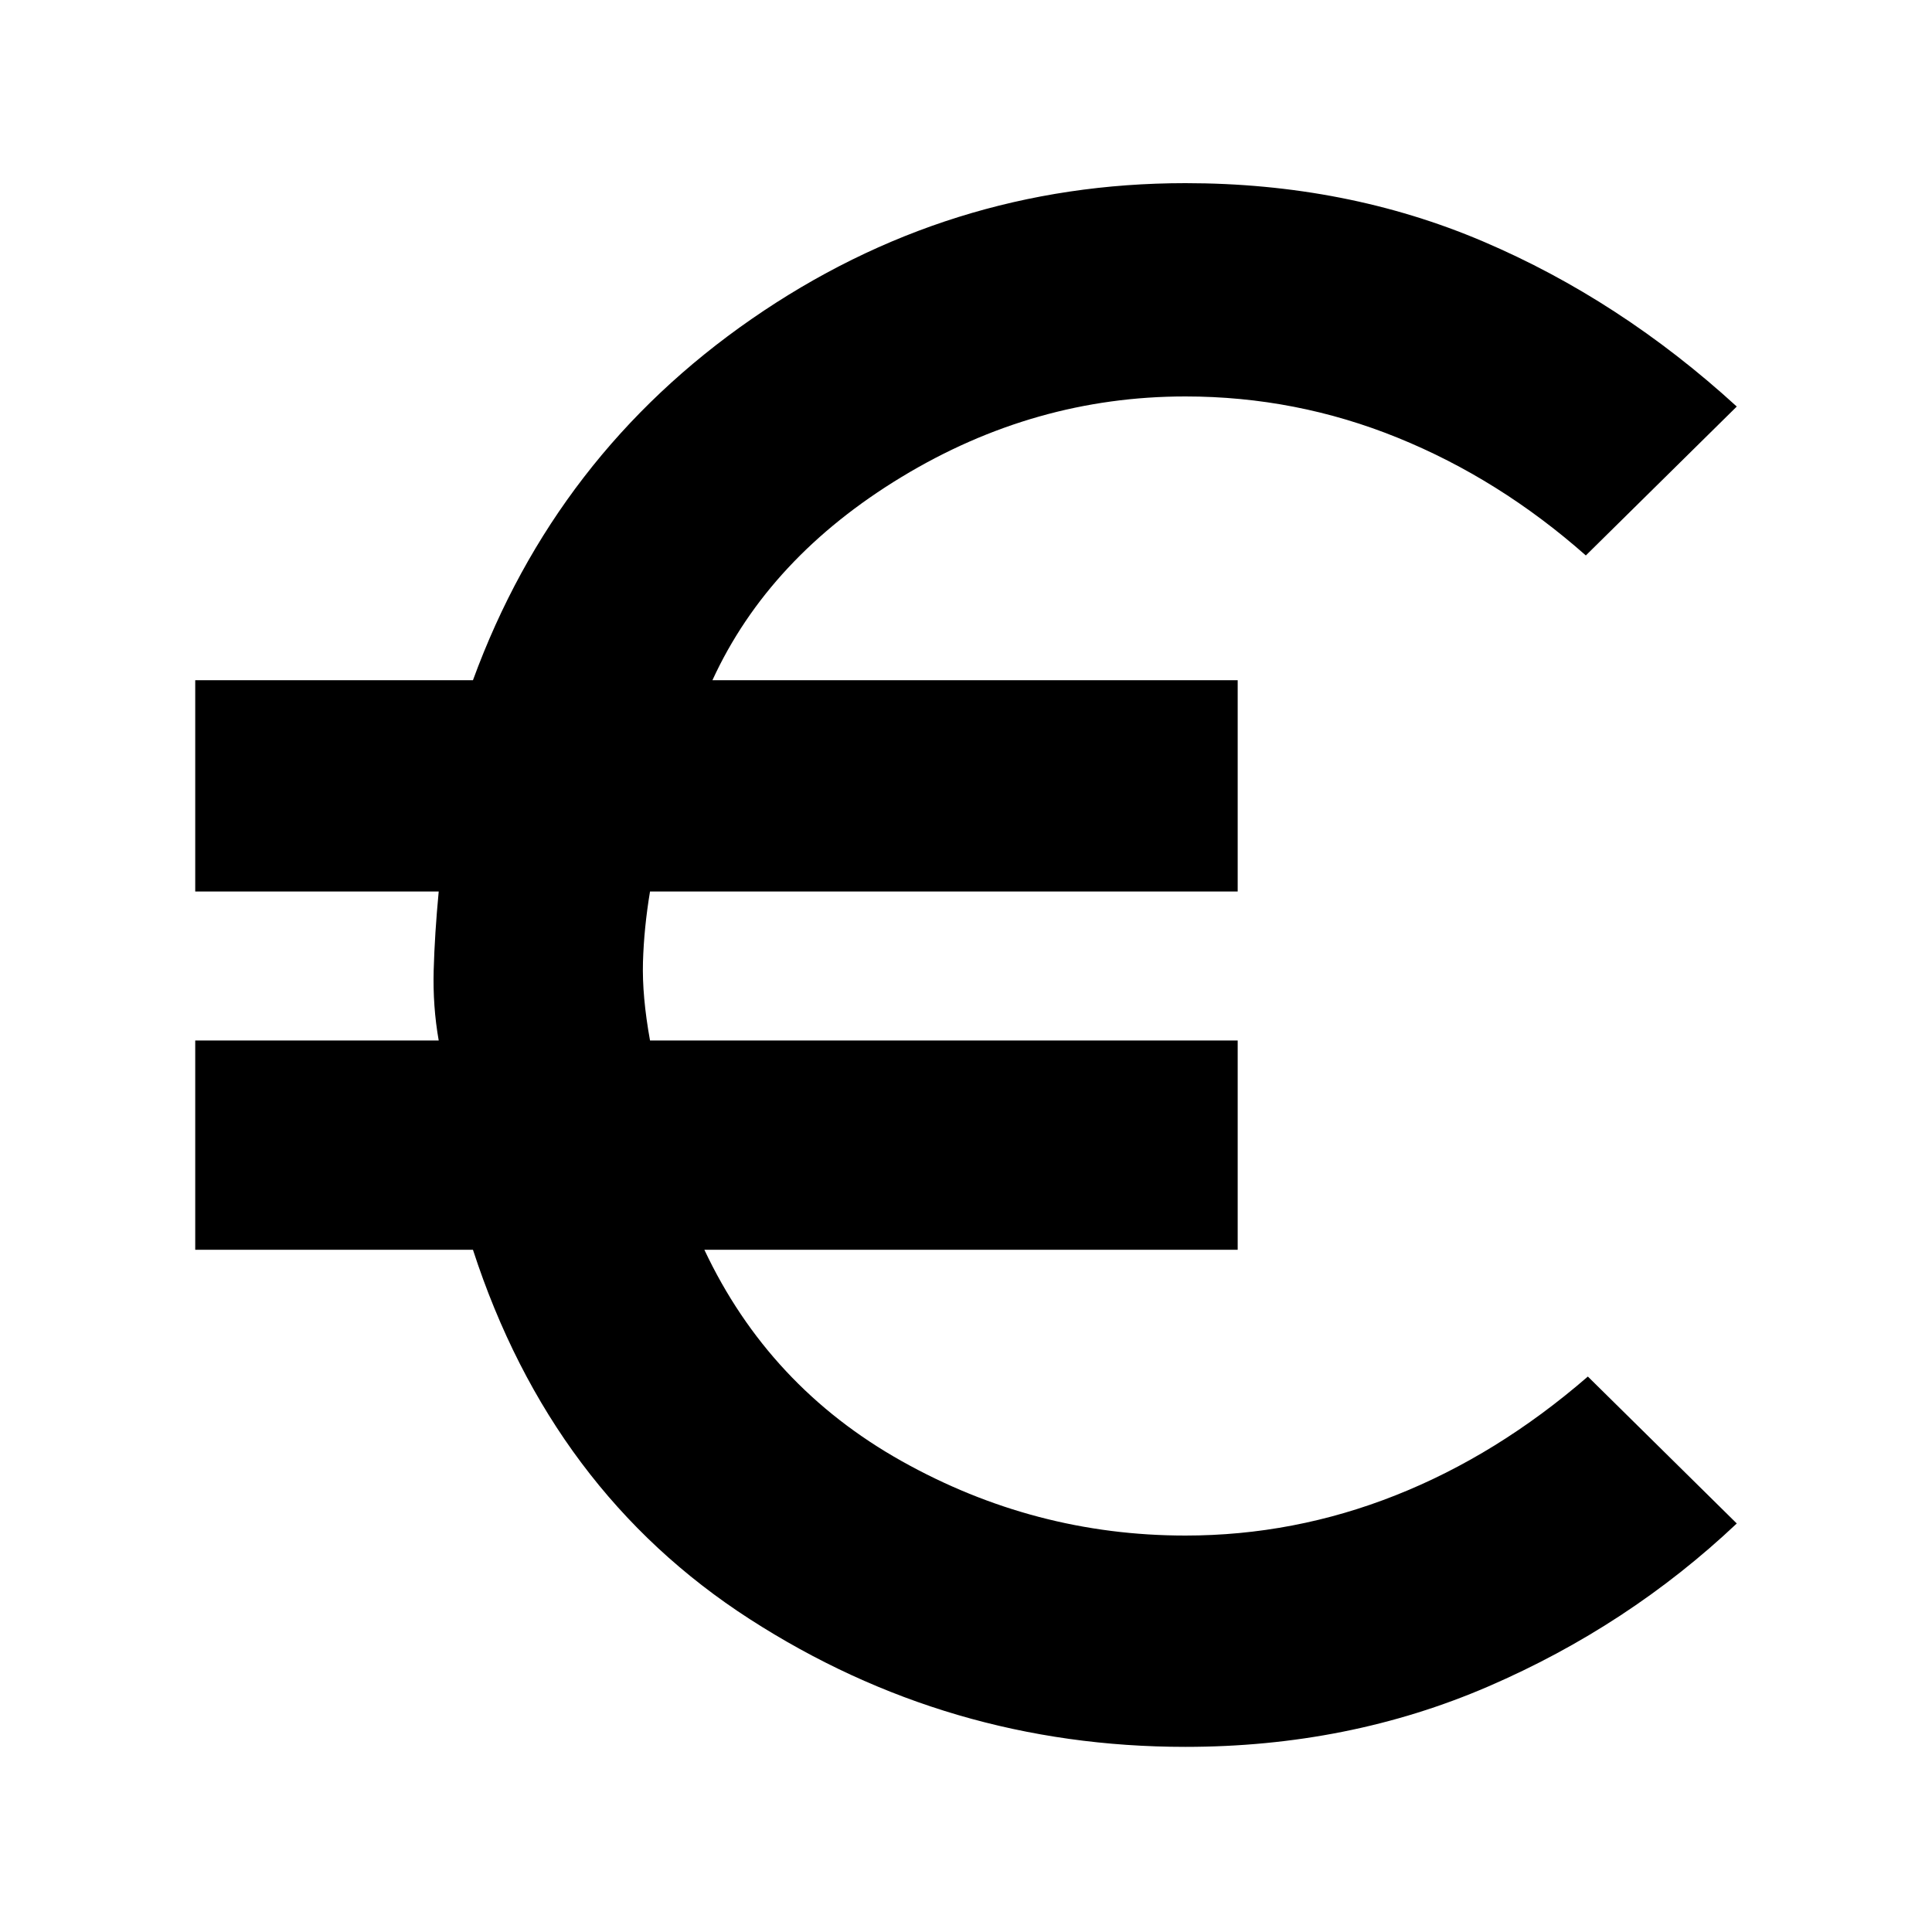 <svg xmlns="http://www.w3.org/2000/svg" height="40" width="40"><path d="M24.542 36.167Q19.625 36.167 15.521 33.521Q11.417 30.875 9.792 25.875H4.042V21.542H9.083Q8.958 20.833 8.979 20.083Q9 19.333 9.083 18.458H4.042V14.083H9.792Q11.5 9.417 15.562 6.604Q19.625 3.792 24.542 3.792Q27.875 3.792 30.708 5Q33.542 6.208 35.958 8.417L32.833 11.5Q31.042 9.917 28.938 9.063Q26.833 8.208 24.542 8.208Q21.417 8.208 18.667 9.875Q15.917 11.542 14.75 14.083H25.625V18.458H13.458Q13.333 19.208 13.312 19.917Q13.292 20.625 13.458 21.542H25.625V25.875H14.583Q15.917 28.708 18.667 30.25Q21.417 31.792 24.542 31.792Q26.792 31.792 28.896 30.958Q31 30.125 32.875 28.5L35.958 31.542Q33.708 33.667 30.812 34.917Q27.917 36.167 24.542 36.167Z"/></svg>
